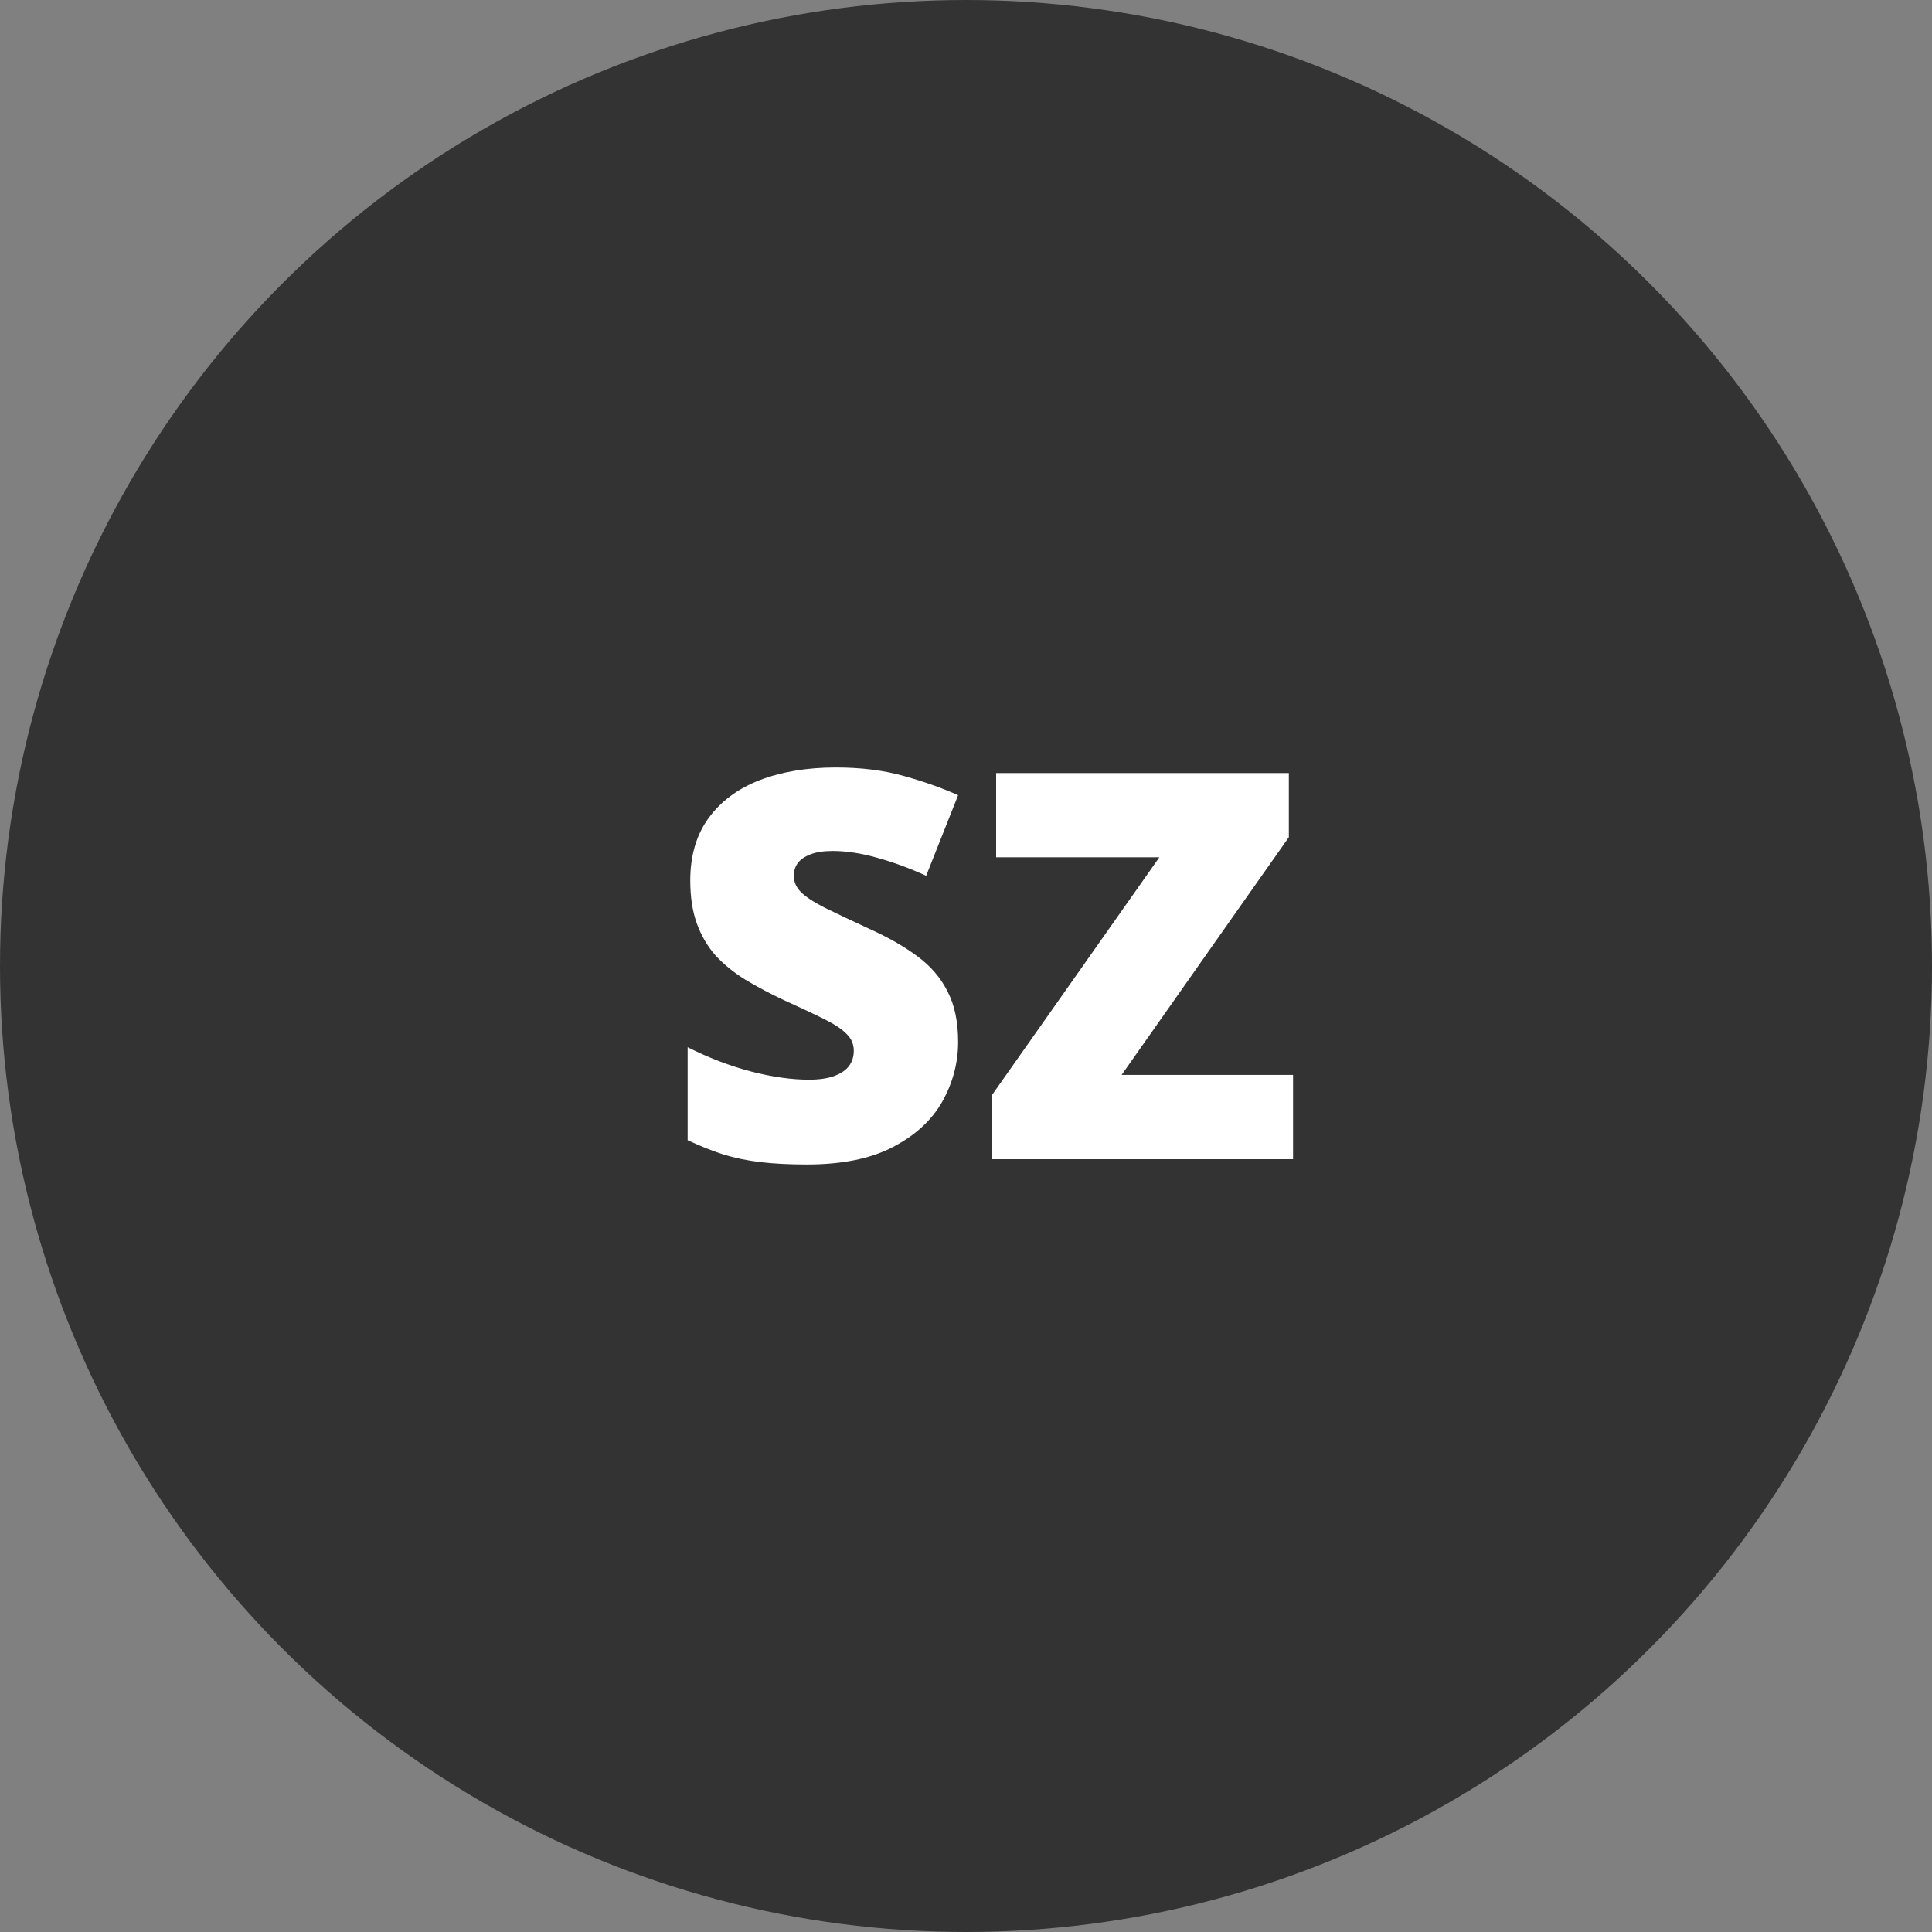 <svg width="50" height="50" viewBox="0 0 50 50" fill="none" xmlns="http://www.w3.org/2000/svg">
<rect x="0" y="0" width="50" height="50" fill="#808080" stroke="none"/>
<circle cx="25" cy="25" r="25" fill="#333333"/>
<path d="M24.796 26.965C24.796 27.507 24.659 28.022 24.386 28.51C24.112 28.993 23.686 29.385 23.107 29.686C22.533 29.986 21.79 30.137 20.879 30.137C20.423 30.137 20.022 30.116 19.676 30.075C19.334 30.034 19.015 29.968 18.719 29.877C18.422 29.781 18.115 29.658 17.796 29.508V27.102C18.338 27.375 18.885 27.585 19.436 27.73C19.988 27.872 20.487 27.942 20.934 27.942C21.203 27.942 21.421 27.91 21.59 27.847C21.763 27.783 21.891 27.696 21.973 27.587C22.055 27.473 22.096 27.343 22.096 27.197C22.096 27.024 22.034 26.878 21.911 26.76C21.793 26.637 21.601 26.509 21.337 26.377C21.073 26.245 20.724 26.081 20.291 25.885C19.922 25.712 19.587 25.534 19.286 25.352C18.99 25.169 18.735 24.962 18.52 24.73C18.311 24.492 18.149 24.217 18.035 23.902C17.921 23.588 17.864 23.216 17.864 22.788C17.864 22.145 18.021 21.608 18.336 21.175C18.655 20.737 19.097 20.409 19.662 20.19C20.232 19.972 20.888 19.862 21.631 19.862C22.283 19.862 22.868 19.935 23.388 20.081C23.912 20.227 24.381 20.393 24.796 20.58L23.969 22.665C23.54 22.469 23.119 22.314 22.704 22.2C22.289 22.082 21.904 22.023 21.549 22.023C21.316 22.023 21.125 22.052 20.975 22.111C20.829 22.166 20.719 22.241 20.646 22.337C20.578 22.433 20.544 22.542 20.544 22.665C20.544 22.82 20.603 22.959 20.722 23.082C20.845 23.205 21.047 23.34 21.33 23.485C21.617 23.627 22.007 23.811 22.499 24.039C22.987 24.258 23.401 24.495 23.743 24.75C24.085 25.001 24.345 25.304 24.523 25.659C24.705 26.01 24.796 26.445 24.796 26.965ZM33.464 30H25.678V28.332L30.005 22.186H25.78V20.006H33.355V21.667L29.027 27.819H33.464V30Z" fill="white"/>
</svg>
